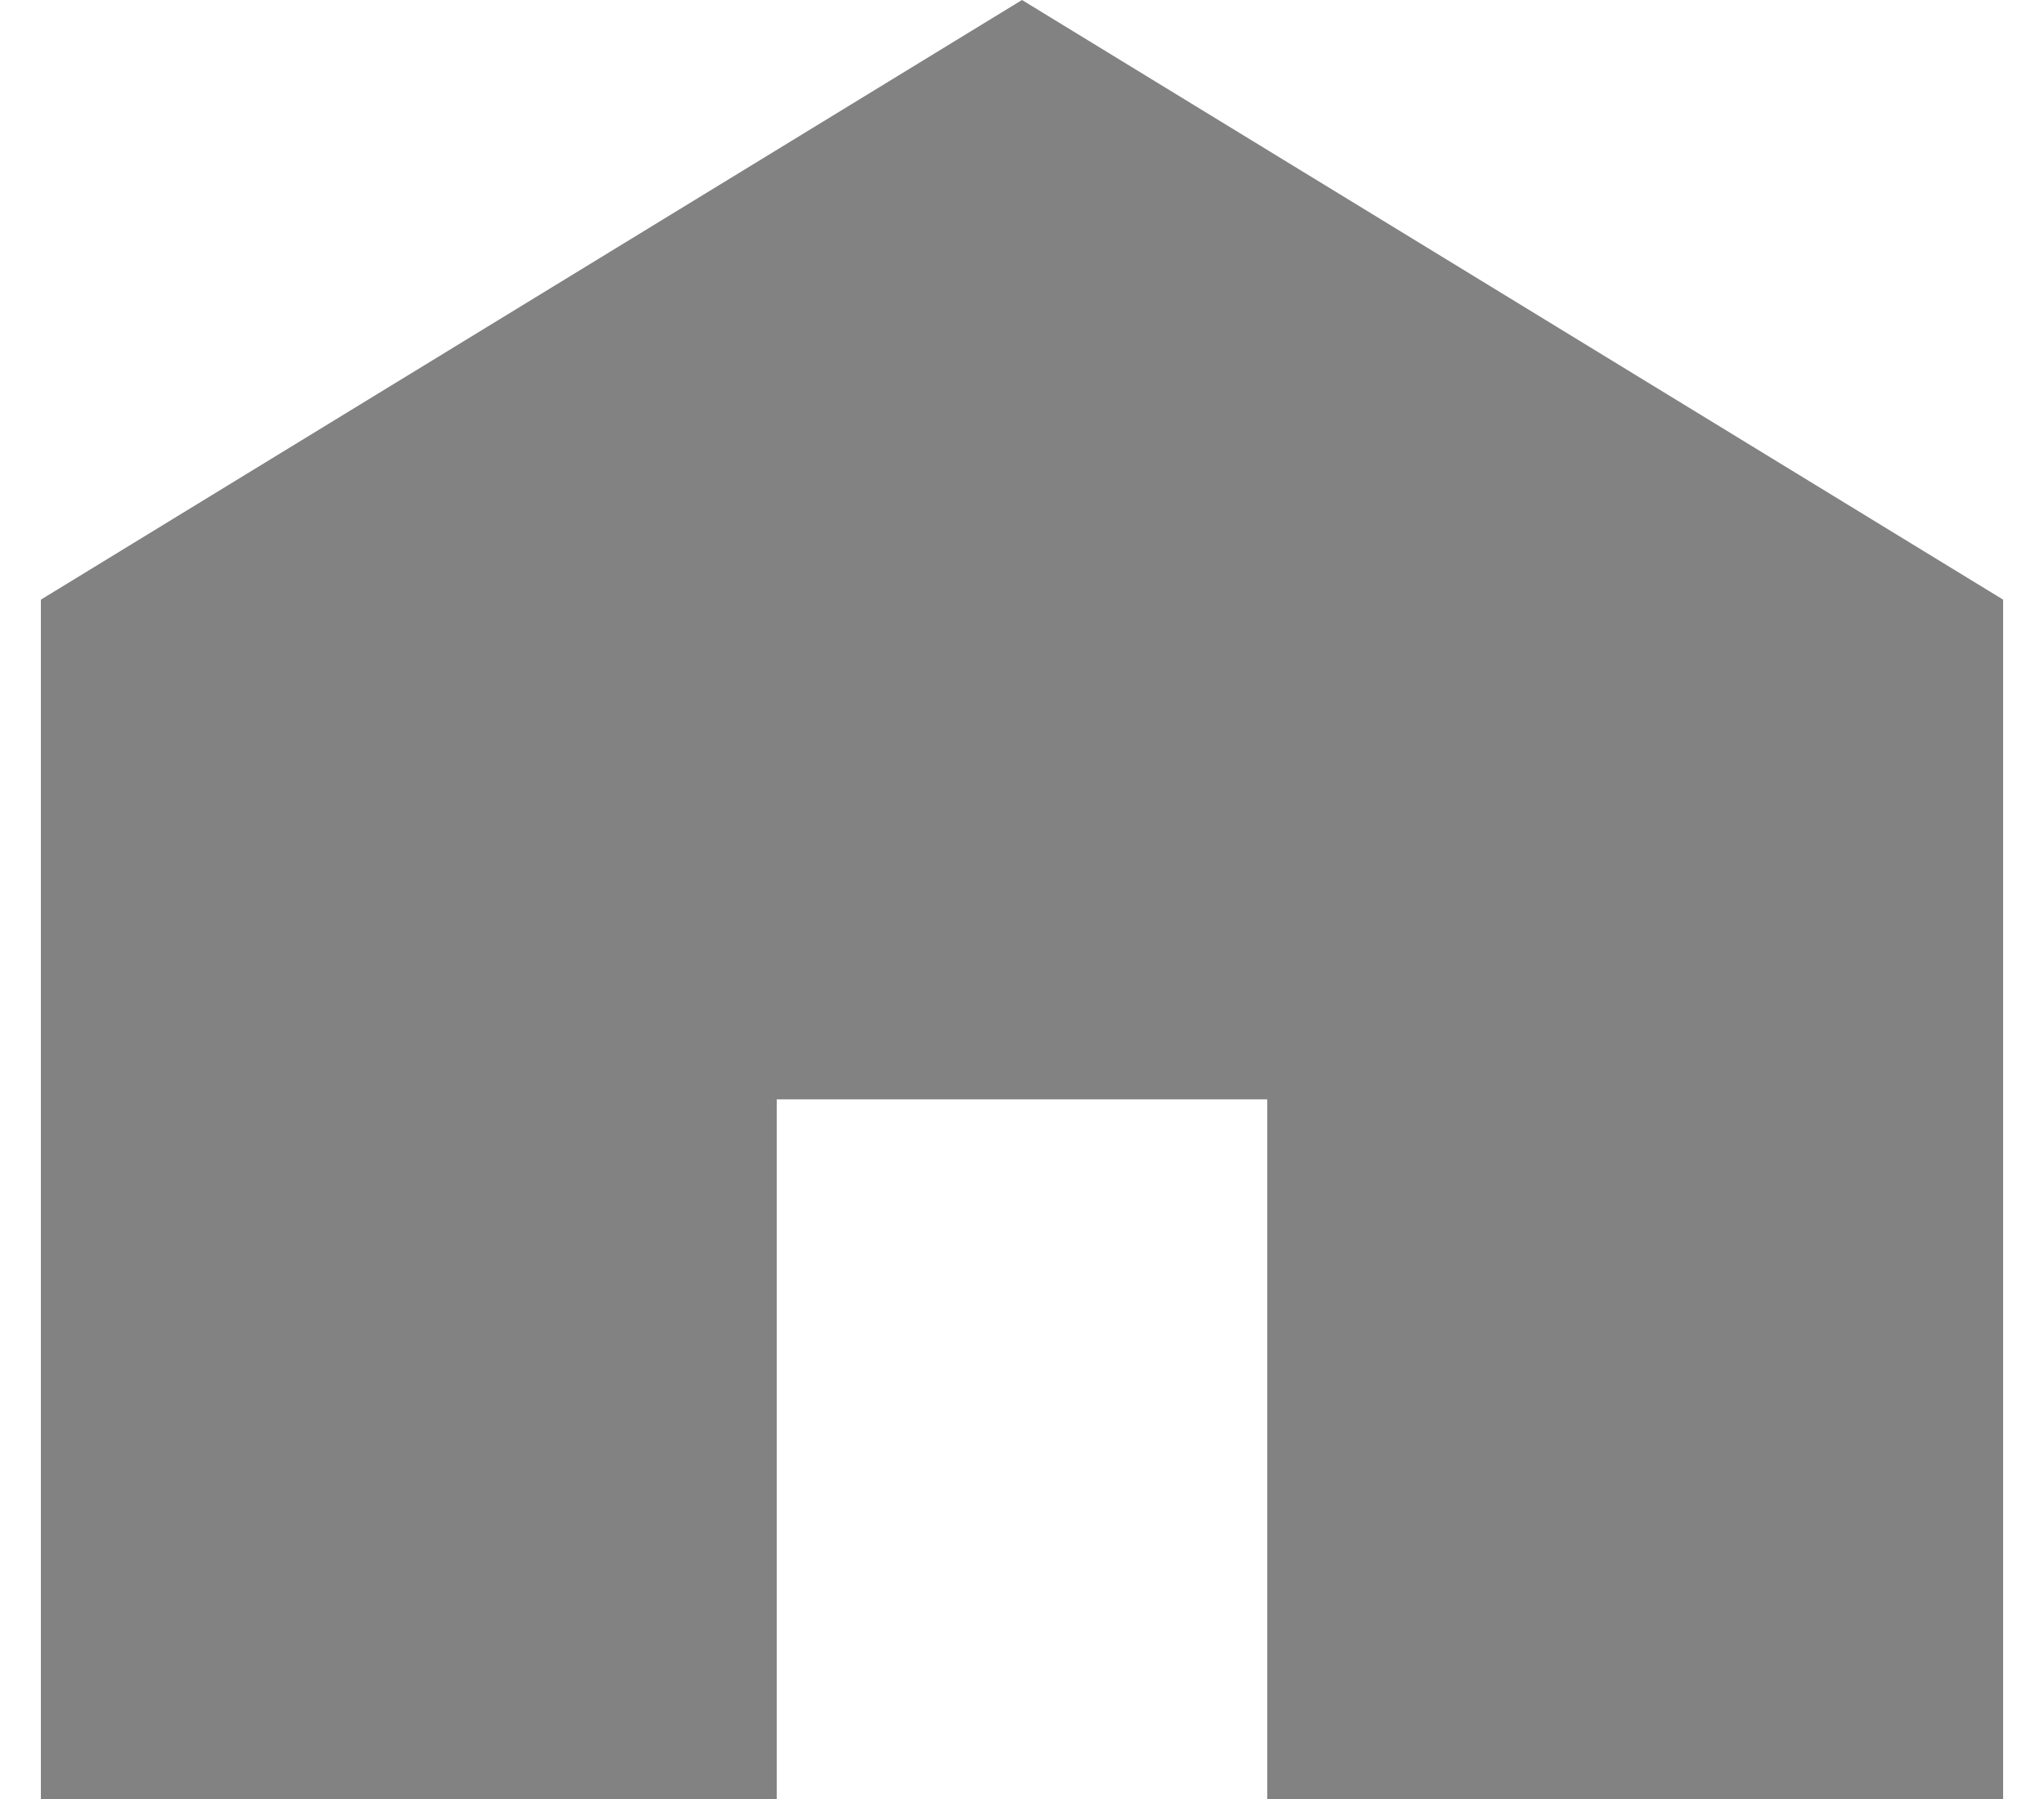 <svg width="25" height="22" viewBox="0 0 25 22" fill="none" xmlns="http://www.w3.org/2000/svg">
<path id="Vector" d="M0.5 22V7.333L12.5 0L24.5 7.333V22H15.5V13.444H9.5V22H0.5Z" fill="#838282"/>
</svg>
